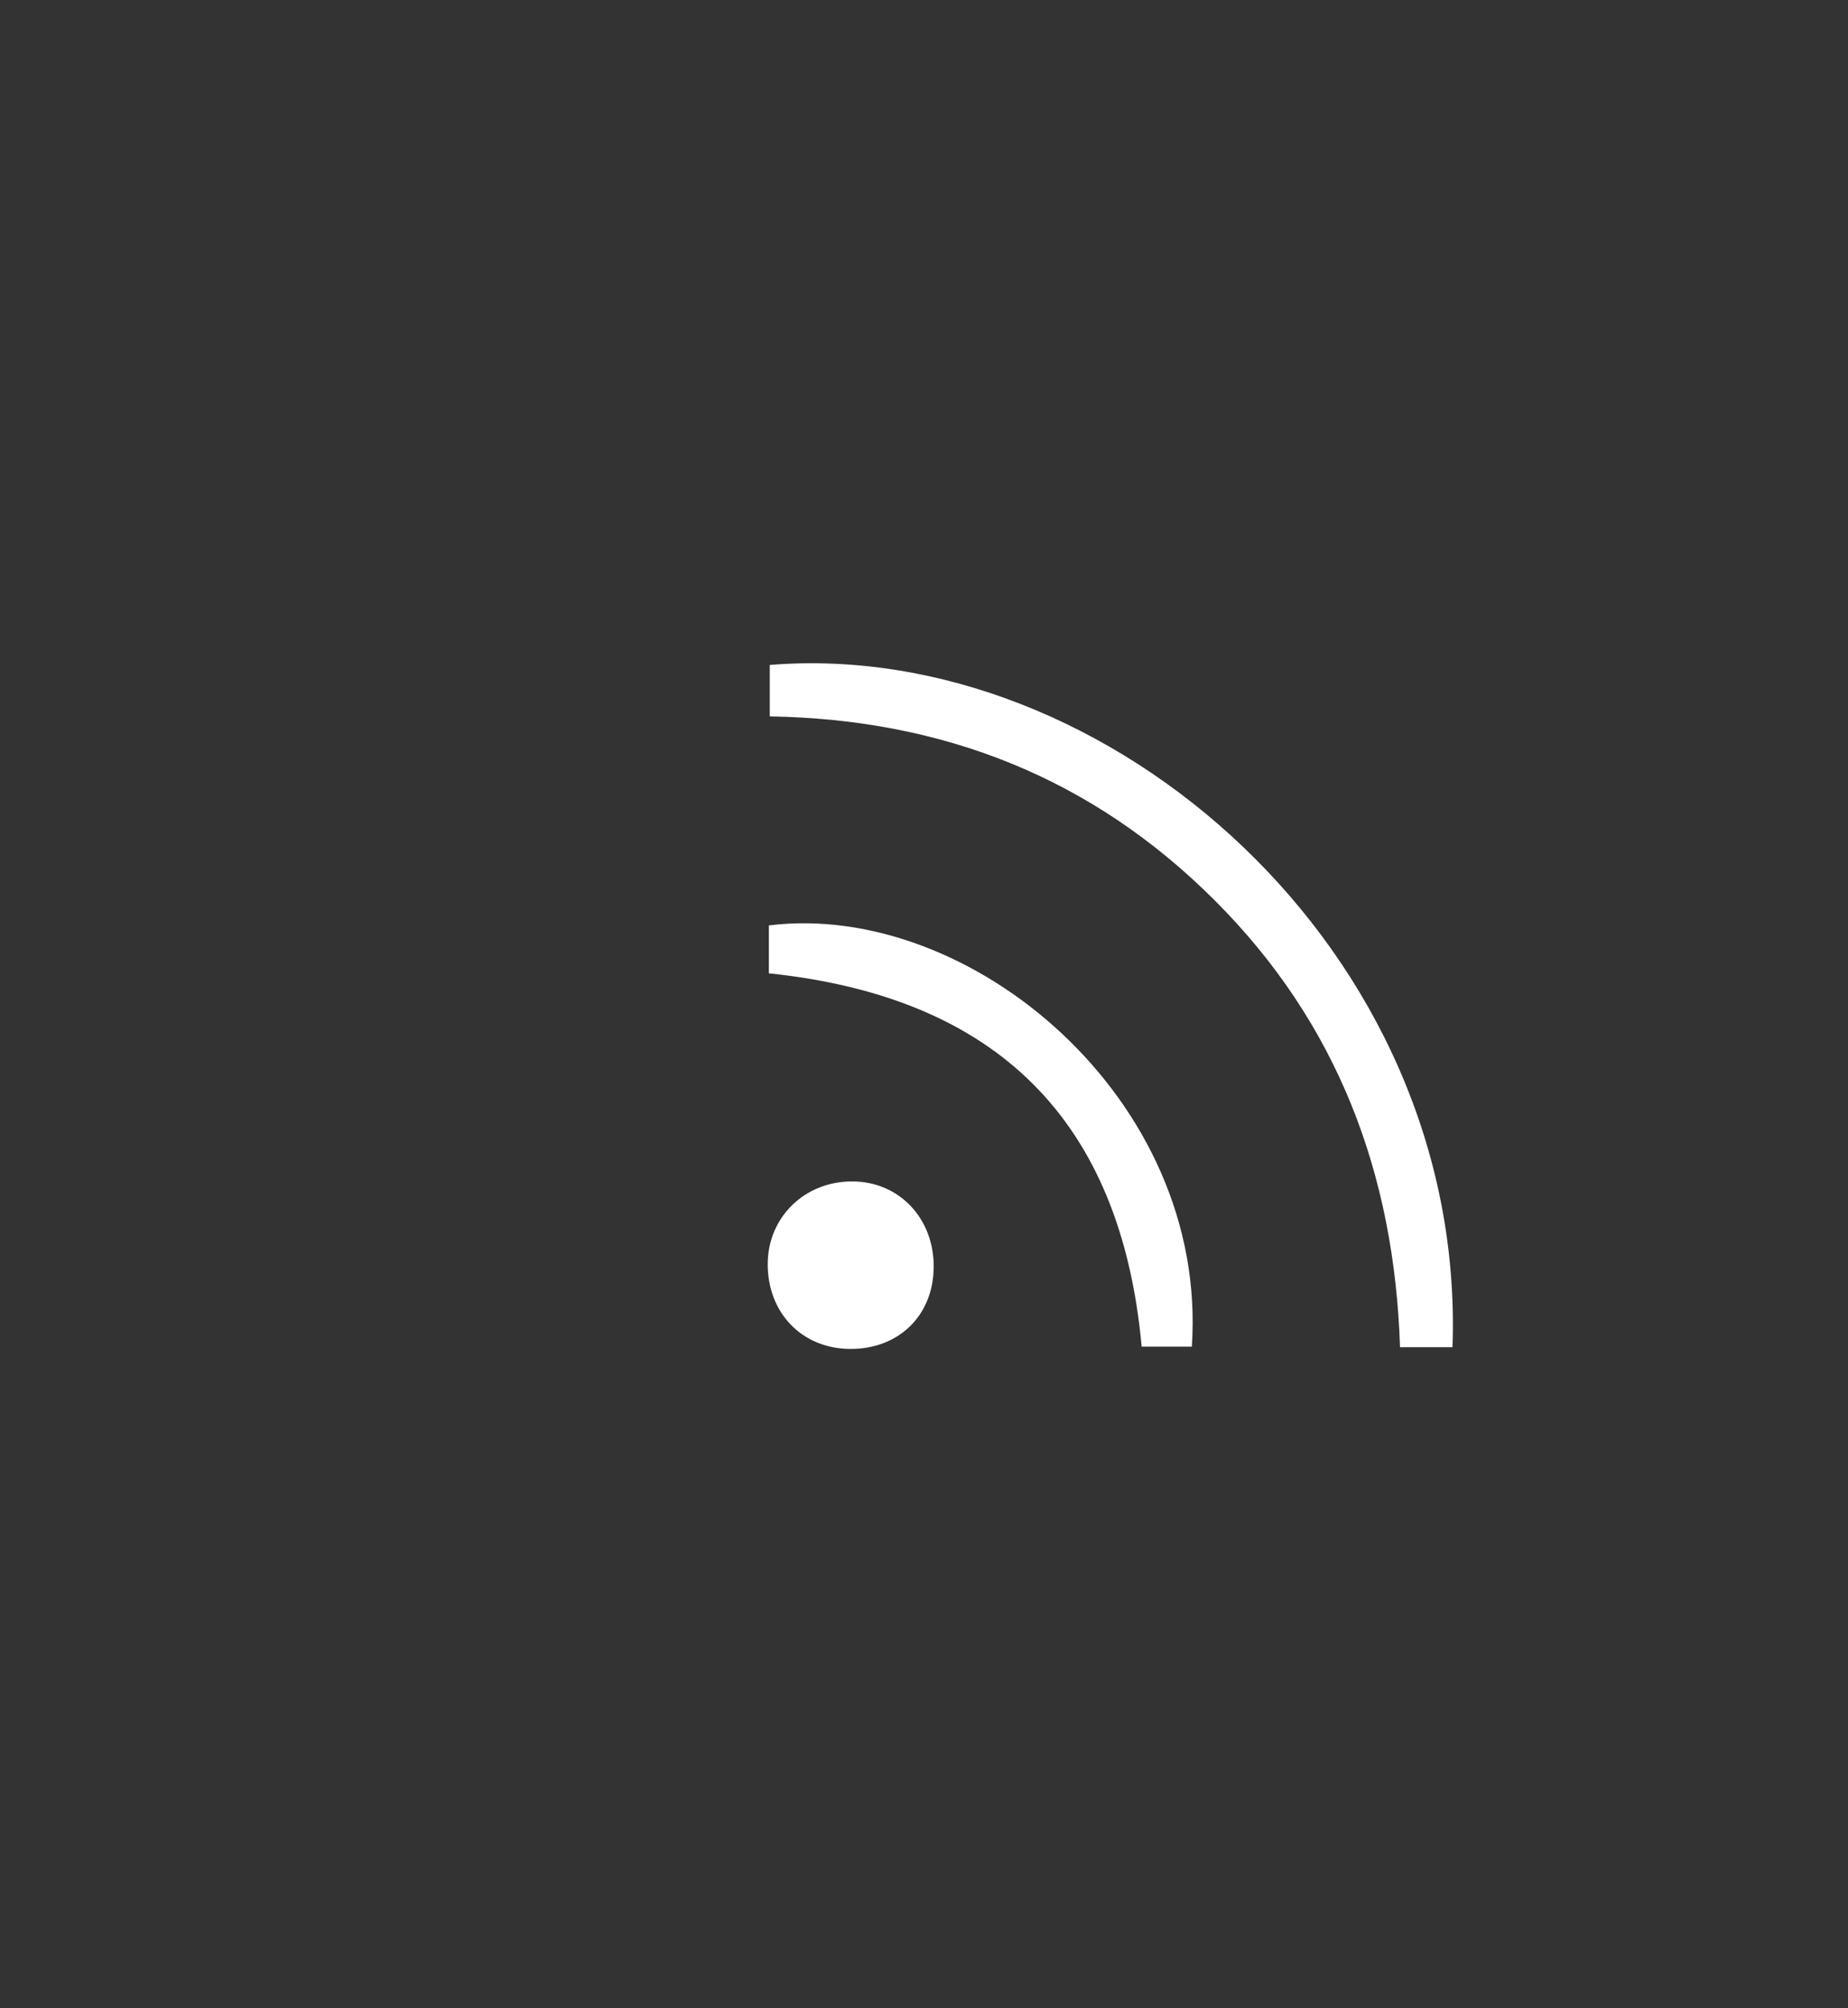 <svg width="162" height="176" viewBox="0 0 162 176" fill="none" xmlns="http://www.w3.org/2000/svg">
<rect x="0" y="0" width="162" height="176" fill="#333333" stroke="none"/>
<path d="M127.33 118.08H122.73C122.23 102.89 117.27 89.691 106.49 78.921C95.75 68.18 82.69 63.041 67.48 62.791V58.281C97.08 55.87 128.56 83.27 127.33 118.08Z" fill="white"/>
<path d="M67.4 85.311V81.111C85.02 78.911 105.94 96.301 104.48 118.031H100.08C98.27 98.181 87.37 87.391 67.4 85.311Z" fill="white"/>
<path d="M67.3 110.76C67.32 106.67 70.56 103.52 74.74 103.55C78.83 103.57 81.88 106.79 81.85 111.06C81.82 115.31 78.77 118.28 74.47 118.23C70.28 118.18 67.28 115.06 67.3 110.76Z" fill="white"/>
</svg>

